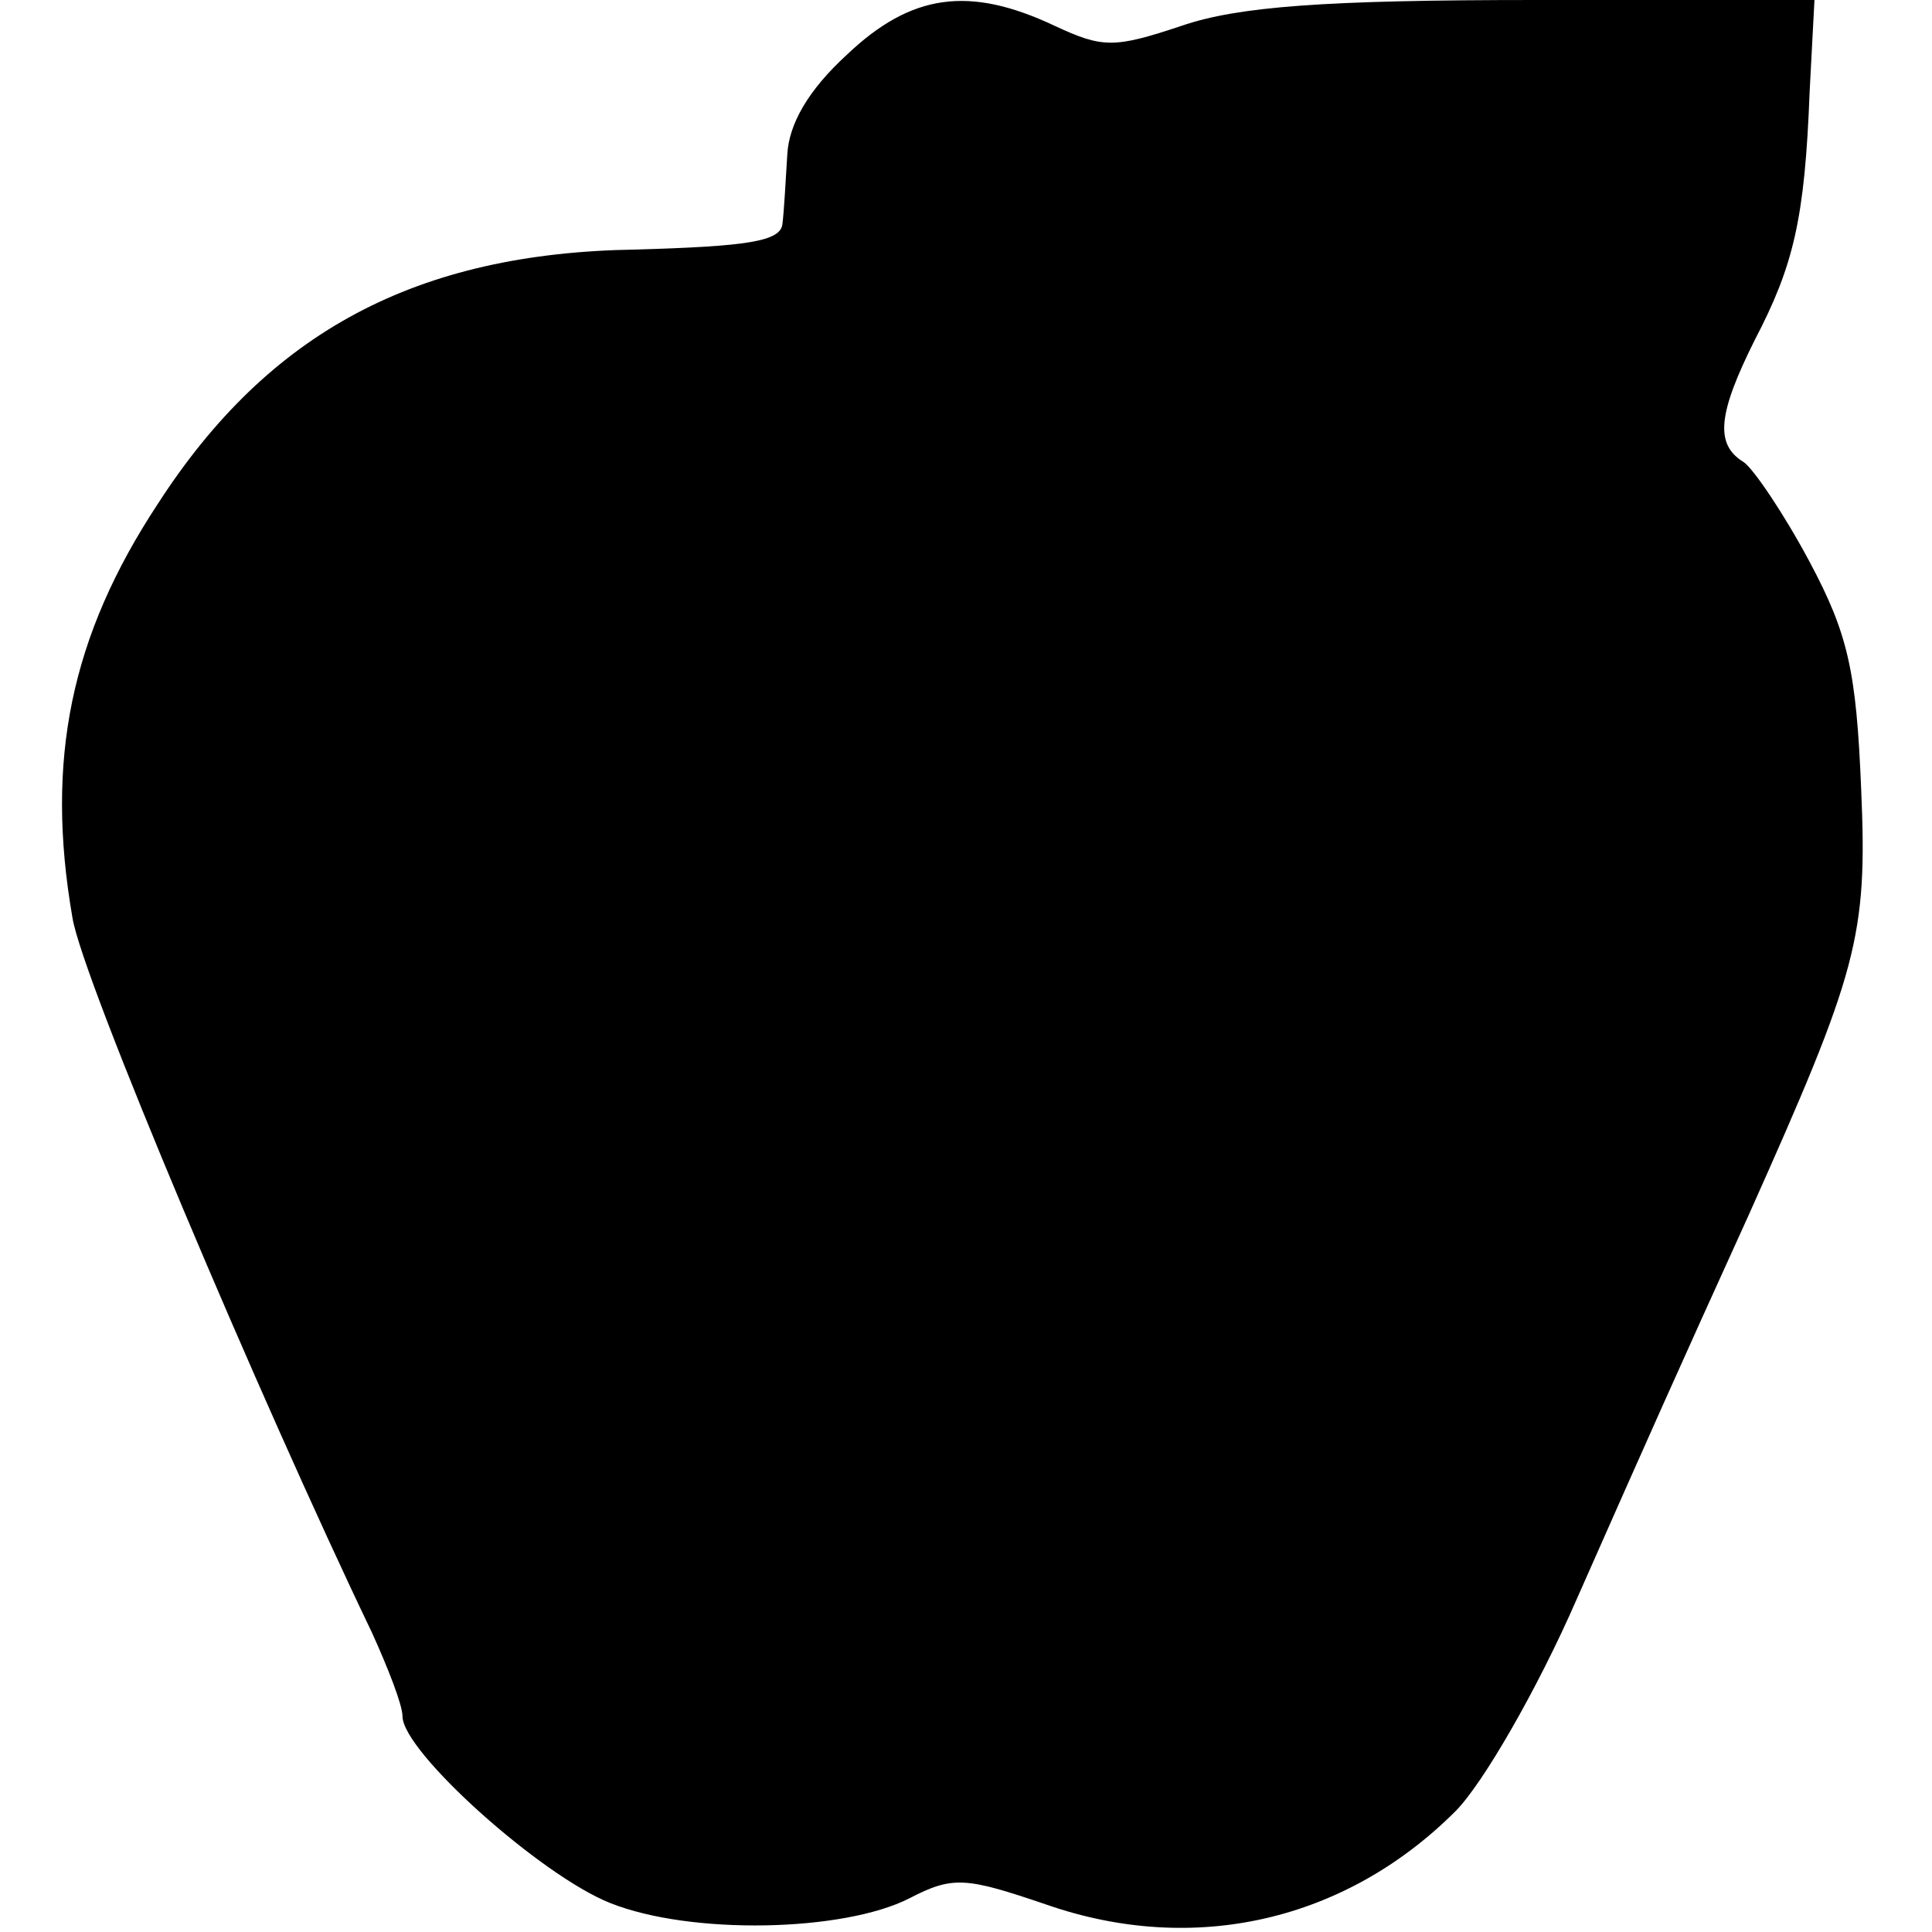 <?xml version="1.0" standalone="no"?>
<!DOCTYPE svg PUBLIC "-//W3C//DTD SVG 20010904//EN"
 "http://www.w3.org/TR/2001/REC-SVG-20010904/DTD/svg10.dtd">
<svg version="1.0" xmlns="http://www.w3.org/2000/svg"
 width="120pt" height="120pt" viewBox="0 0 120 120"
 preserveAspectRatio="xMidYMid meet">
<g transform="translate(0,120) scale(0.1,-0.1)"
fill="#000000" stroke="none">
<path d="M526 1166 c-24 -22 -36 -43 -37 -62 -1 -16 -2 -35 -3 -43 -1 -11 -22
-14 -91 -16 -136 -2 -228 -51 -297 -158 -54 -82 -70 -159 -53 -257 6 -38 116
-298 186 -444 10 -22 19 -45 19 -52 0 -22 86 -99 129 -116 50 -20 145 -18 186
3 27 14 35 13 85 -4 92 -32 186 -10 254 58 17 17 51 76 75 131 46 104 62 140
107 239 68 152 74 173 70 265 -3 73 -8 96 -32 141 -16 30 -35 58 -41 62 -18
11 -16 30 7 76 24 46 31 75 34 154 l3 57 -173 0 c-131 0 -185 -4 -220 -16 -42
-14 -49 -14 -79 0 -53 25 -89 20 -129 -18z"/>
</g>
</svg>
